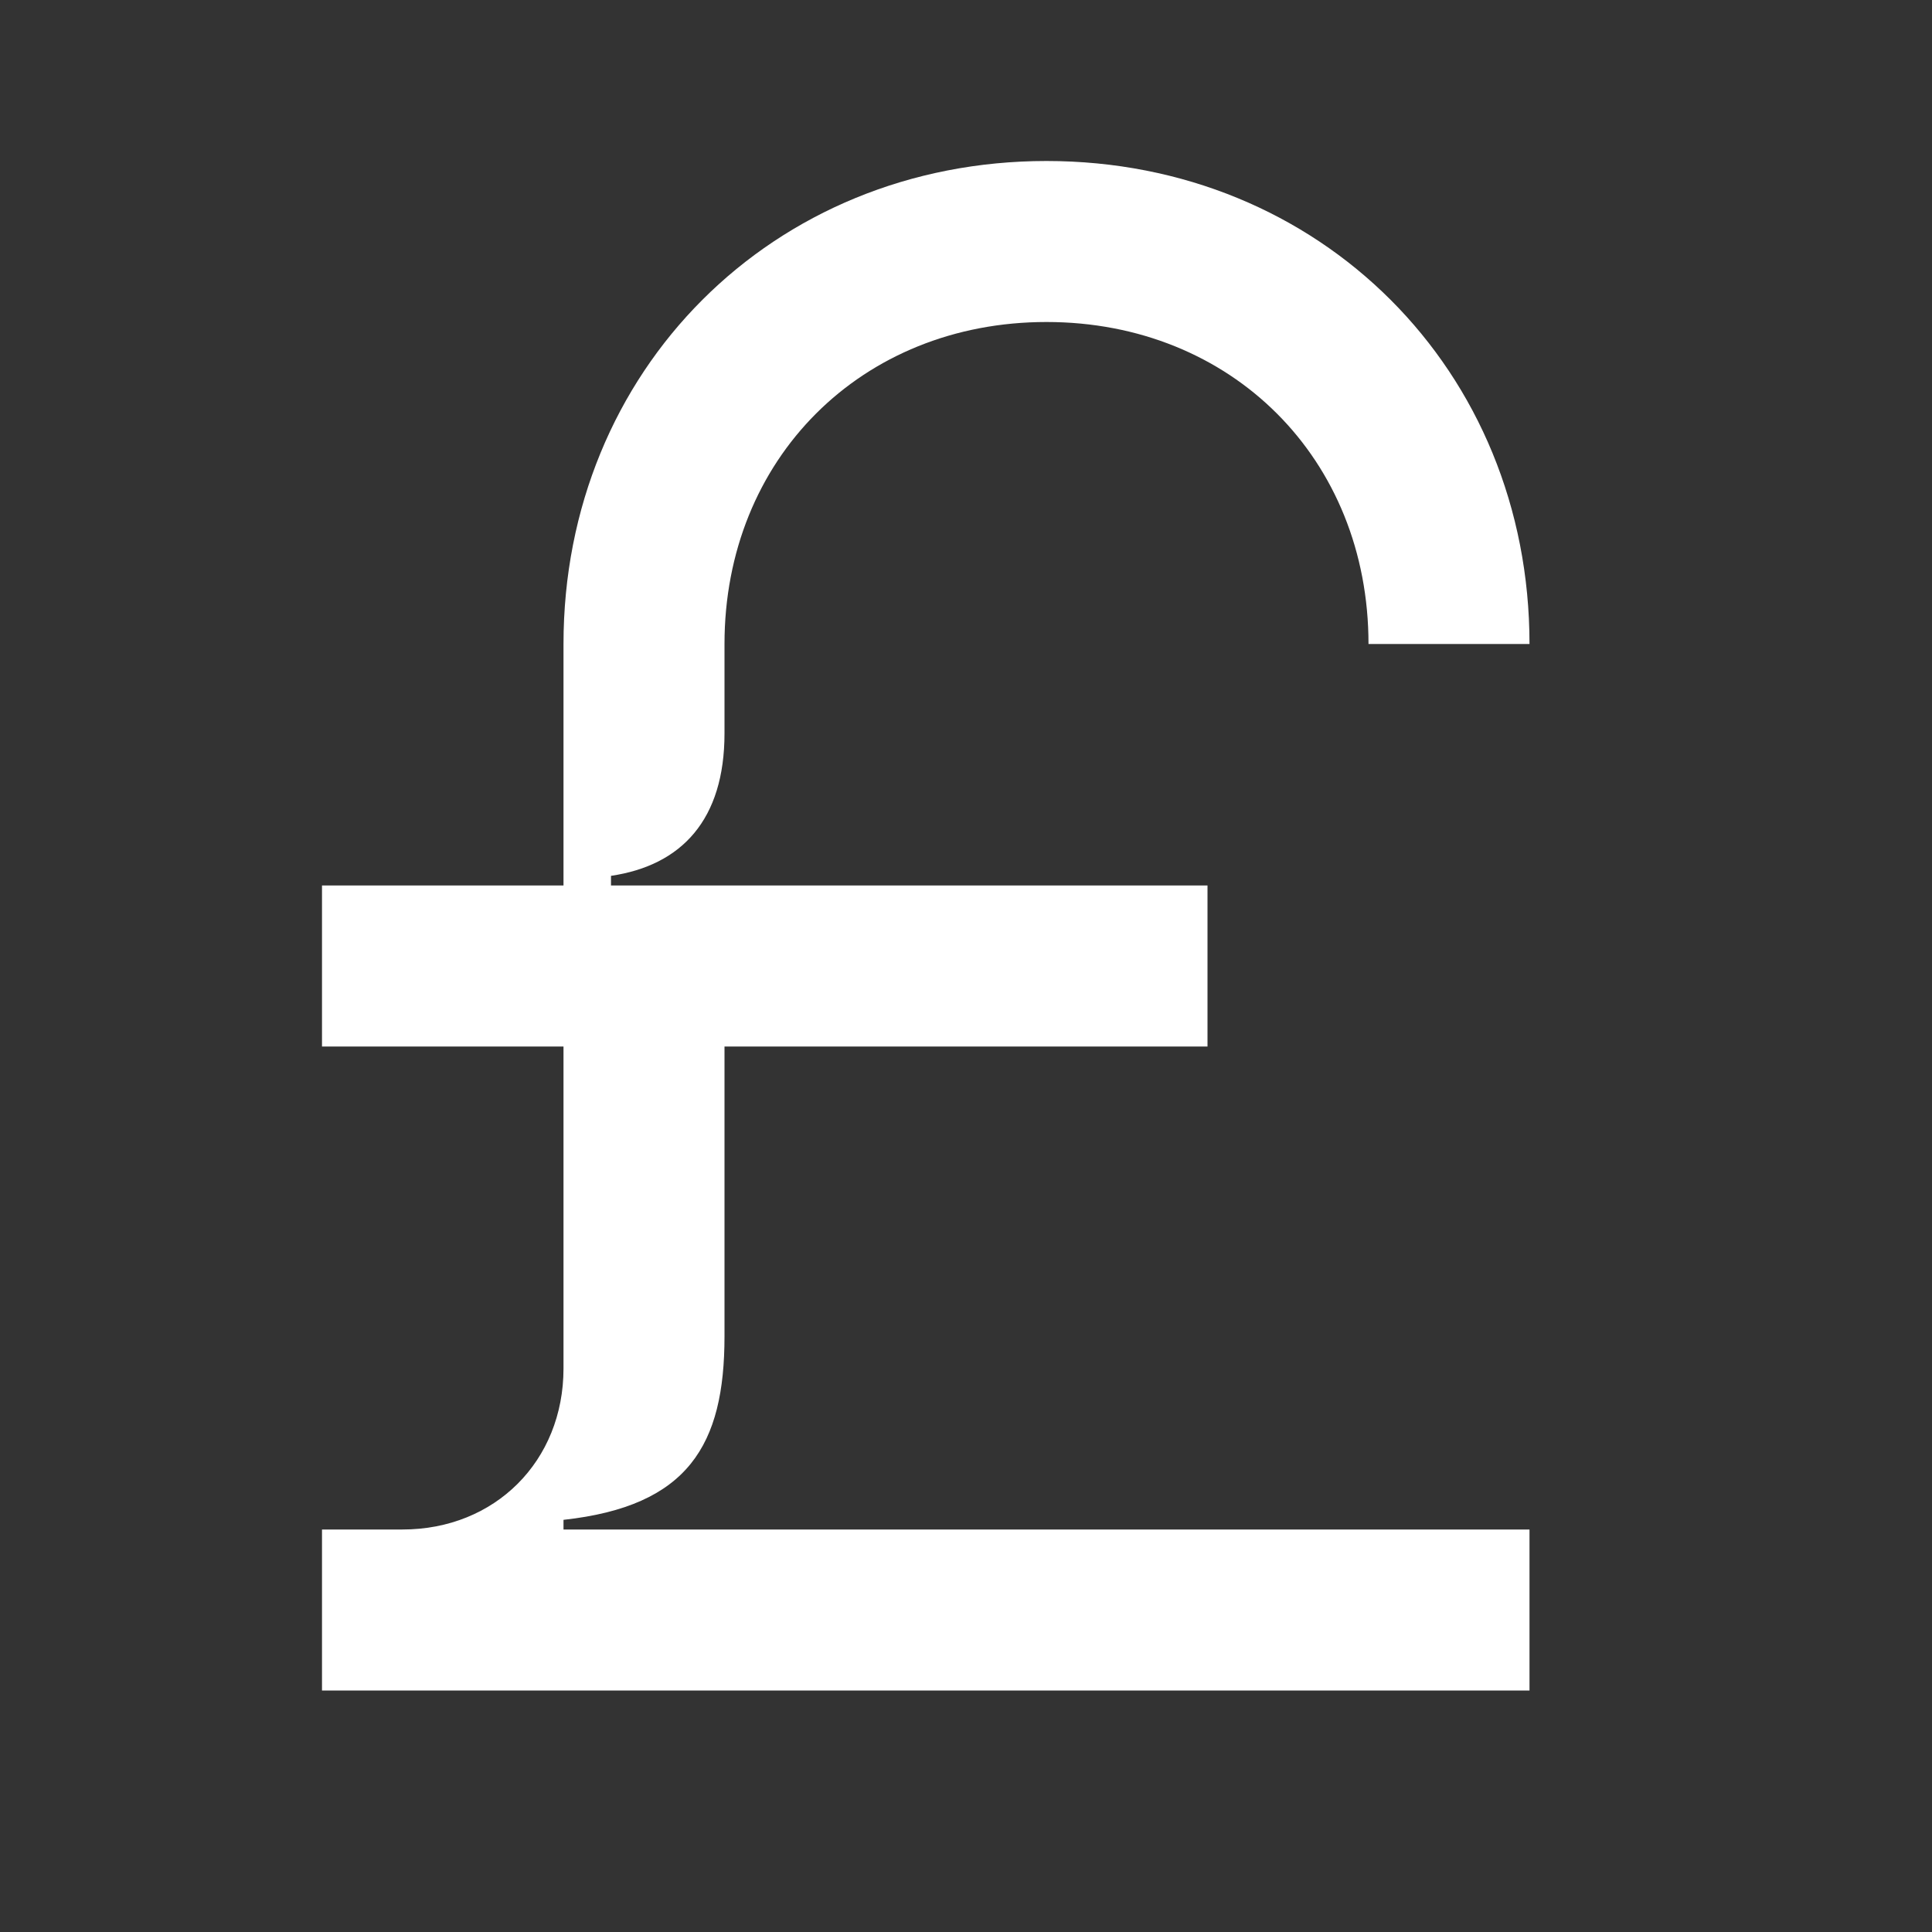 <svg width="24" height="24" viewBox="0 0 24 24" fill="none" xmlns="http://www.w3.org/2000/svg">
<rect x="0" y="0" width="24" height="24" fill="#333333" stroke="none"/>
<path d="M7.59 11H15V13H9V16.6C9 17.95 8.55 18.71 7 18.88V19H19V21H4V19H5C6.15 19 7 18.15 7 17V13H4V11H7V8C7 4.6 9.6 2 13 2C16.4 2 19 4.6 19 8H17C17 5.7 15.3 4 13 4C10.7 4 9 5.7 9 8V9.11C9 10.18 8.47 10.75 7.59 10.88V11Z" fill="white"/>
</svg>
